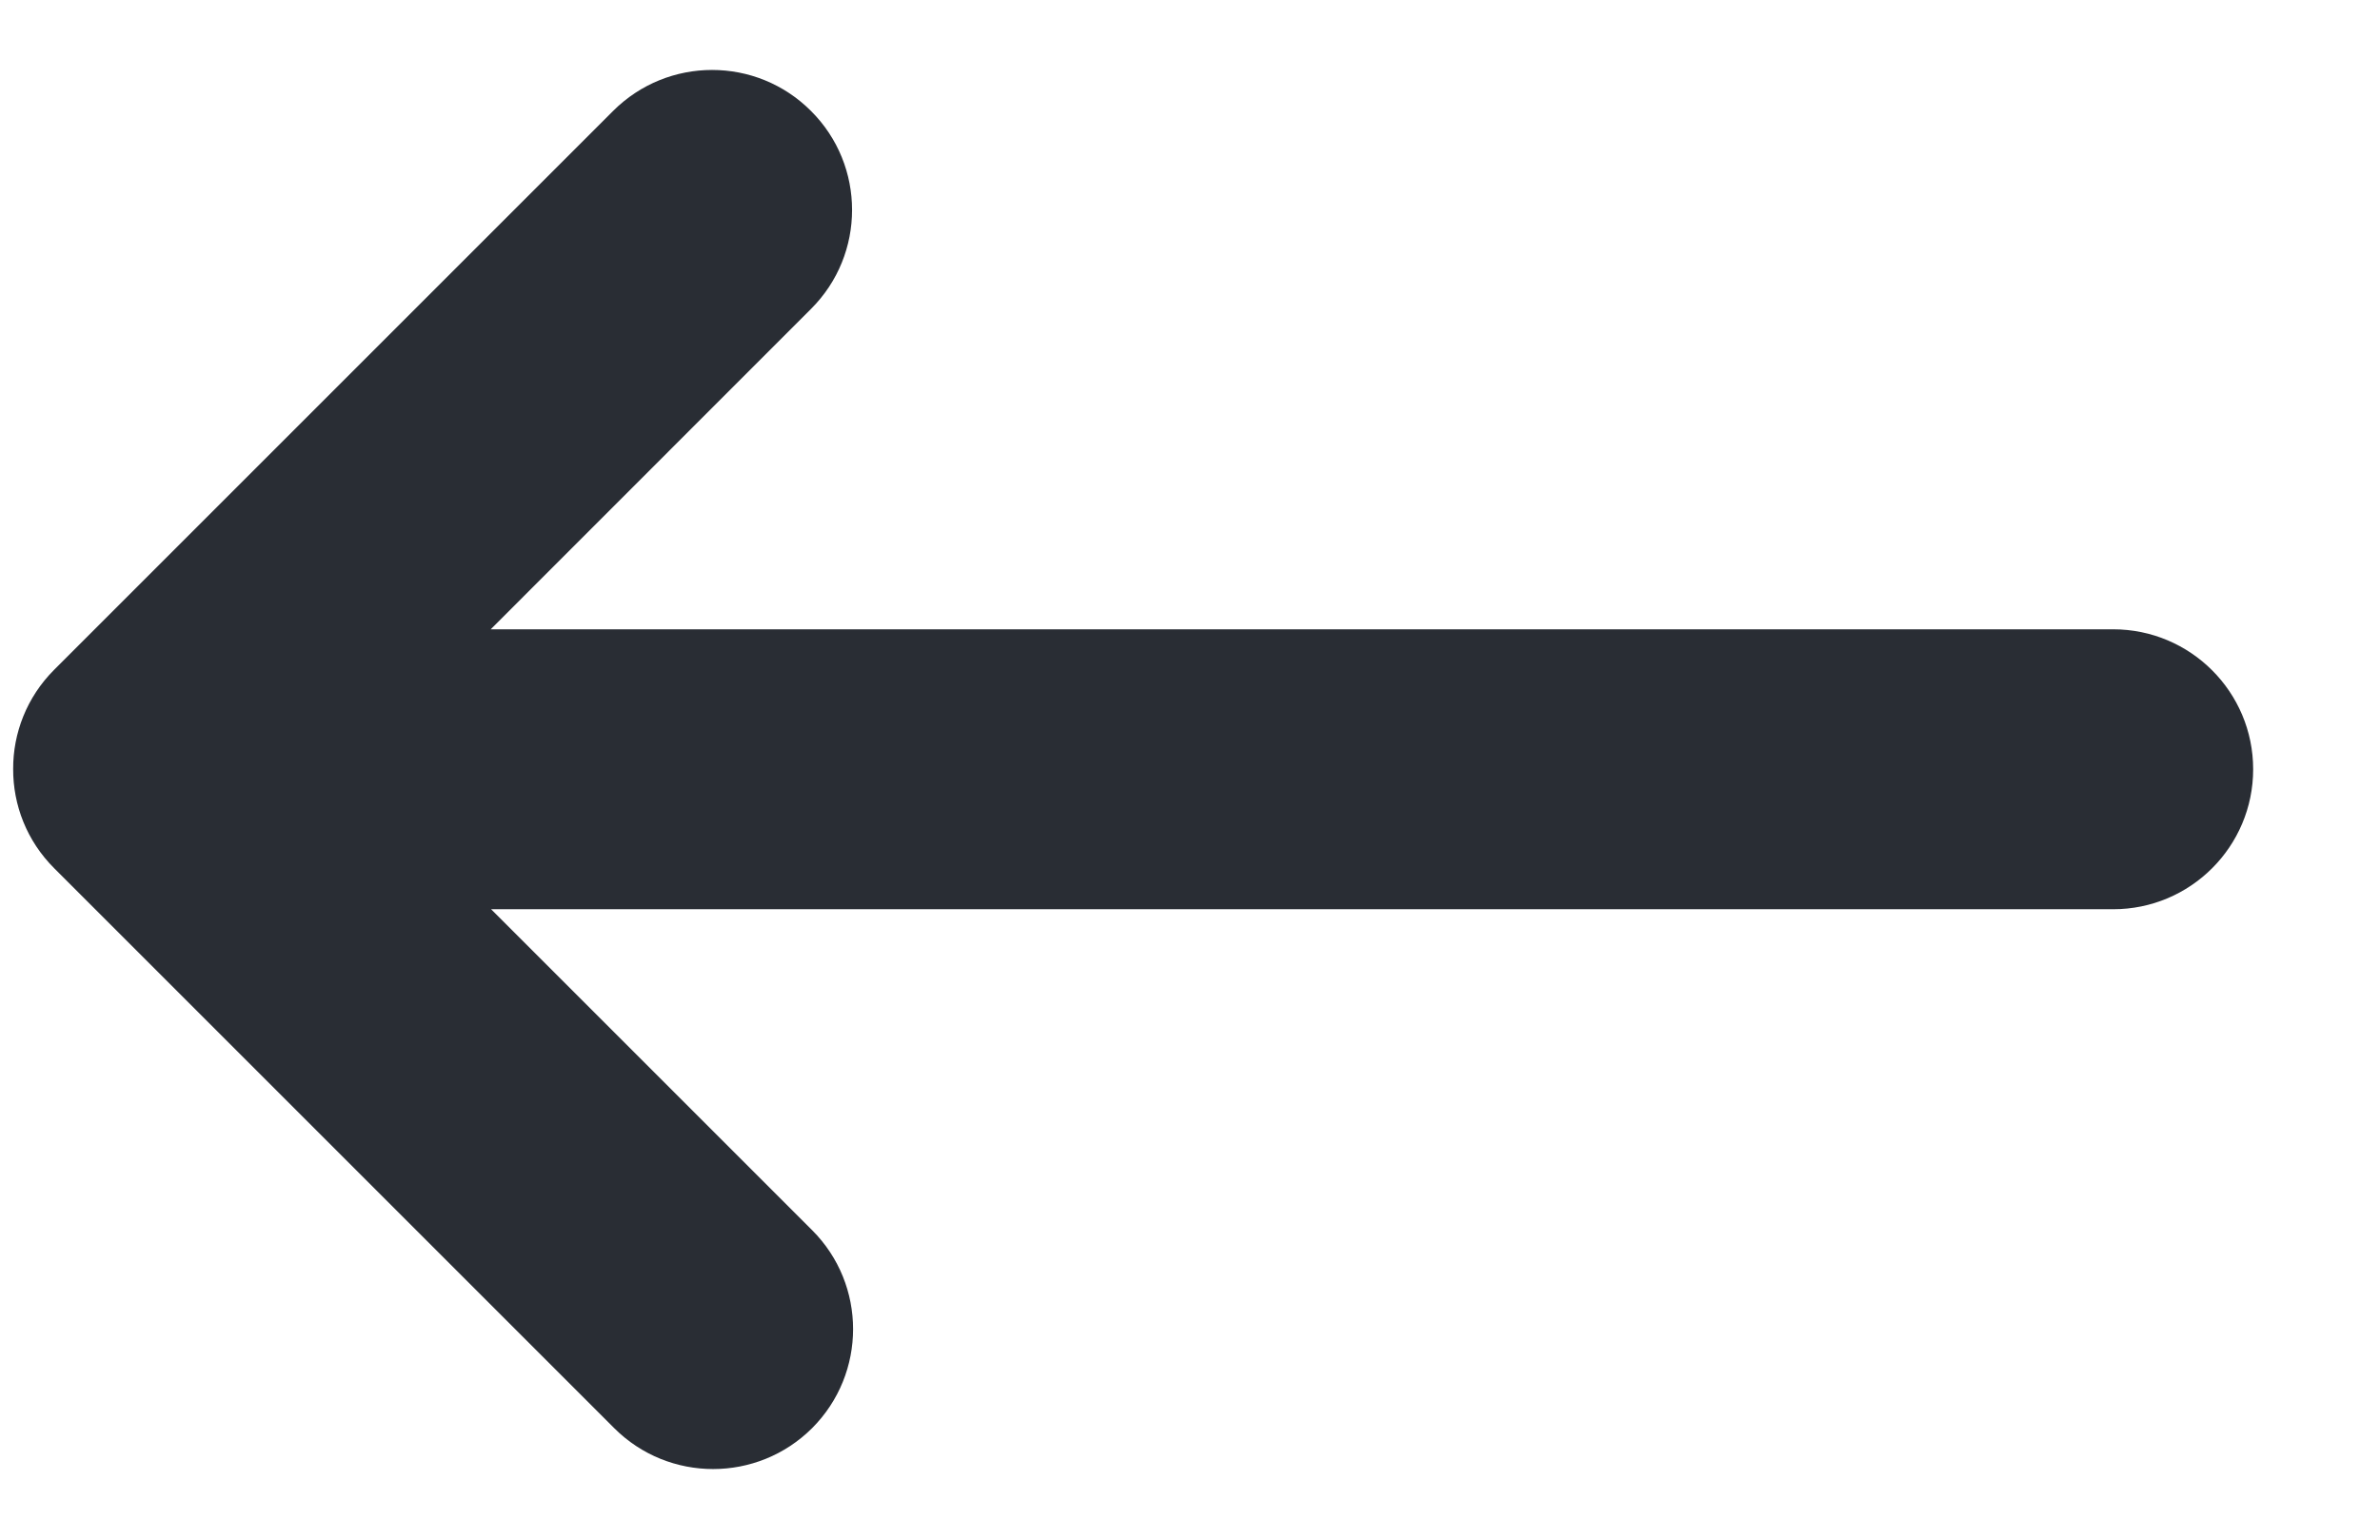 <svg width="17" height="11" viewBox="0 0 17 11" fill="none" xmlns="http://www.w3.org/2000/svg">
<g clip-path="url(#clip0_2004_1450)">
<path fill-rule="evenodd" clip-rule="evenodd" d="M15.094 4.496H3.505L5.793 2.207C6.184 1.817 6.184 1.183 5.793 0.793C5.403 0.402 4.77 0.402 4.379 0.793L0.387 4.785C0.191 4.981 0.093 5.238 0.094 5.494C0.093 5.751 0.191 6.007 0.387 6.203L4.387 10.203C4.777 10.593 5.41 10.593 5.801 10.203C6.191 9.812 6.191 9.179 5.801 8.789L3.508 6.496H15.094C15.646 6.496 16.094 6.048 16.094 5.496C16.094 4.944 15.646 4.496 15.094 4.496Z" fill="#292D34"/>
</g>
<defs>
<clipPath id="clip0_2004_1450">
<rect width="16" height="10" fill="white" transform="translate(0.094 0.5)"/>
</clipPath>
</defs>
</svg>